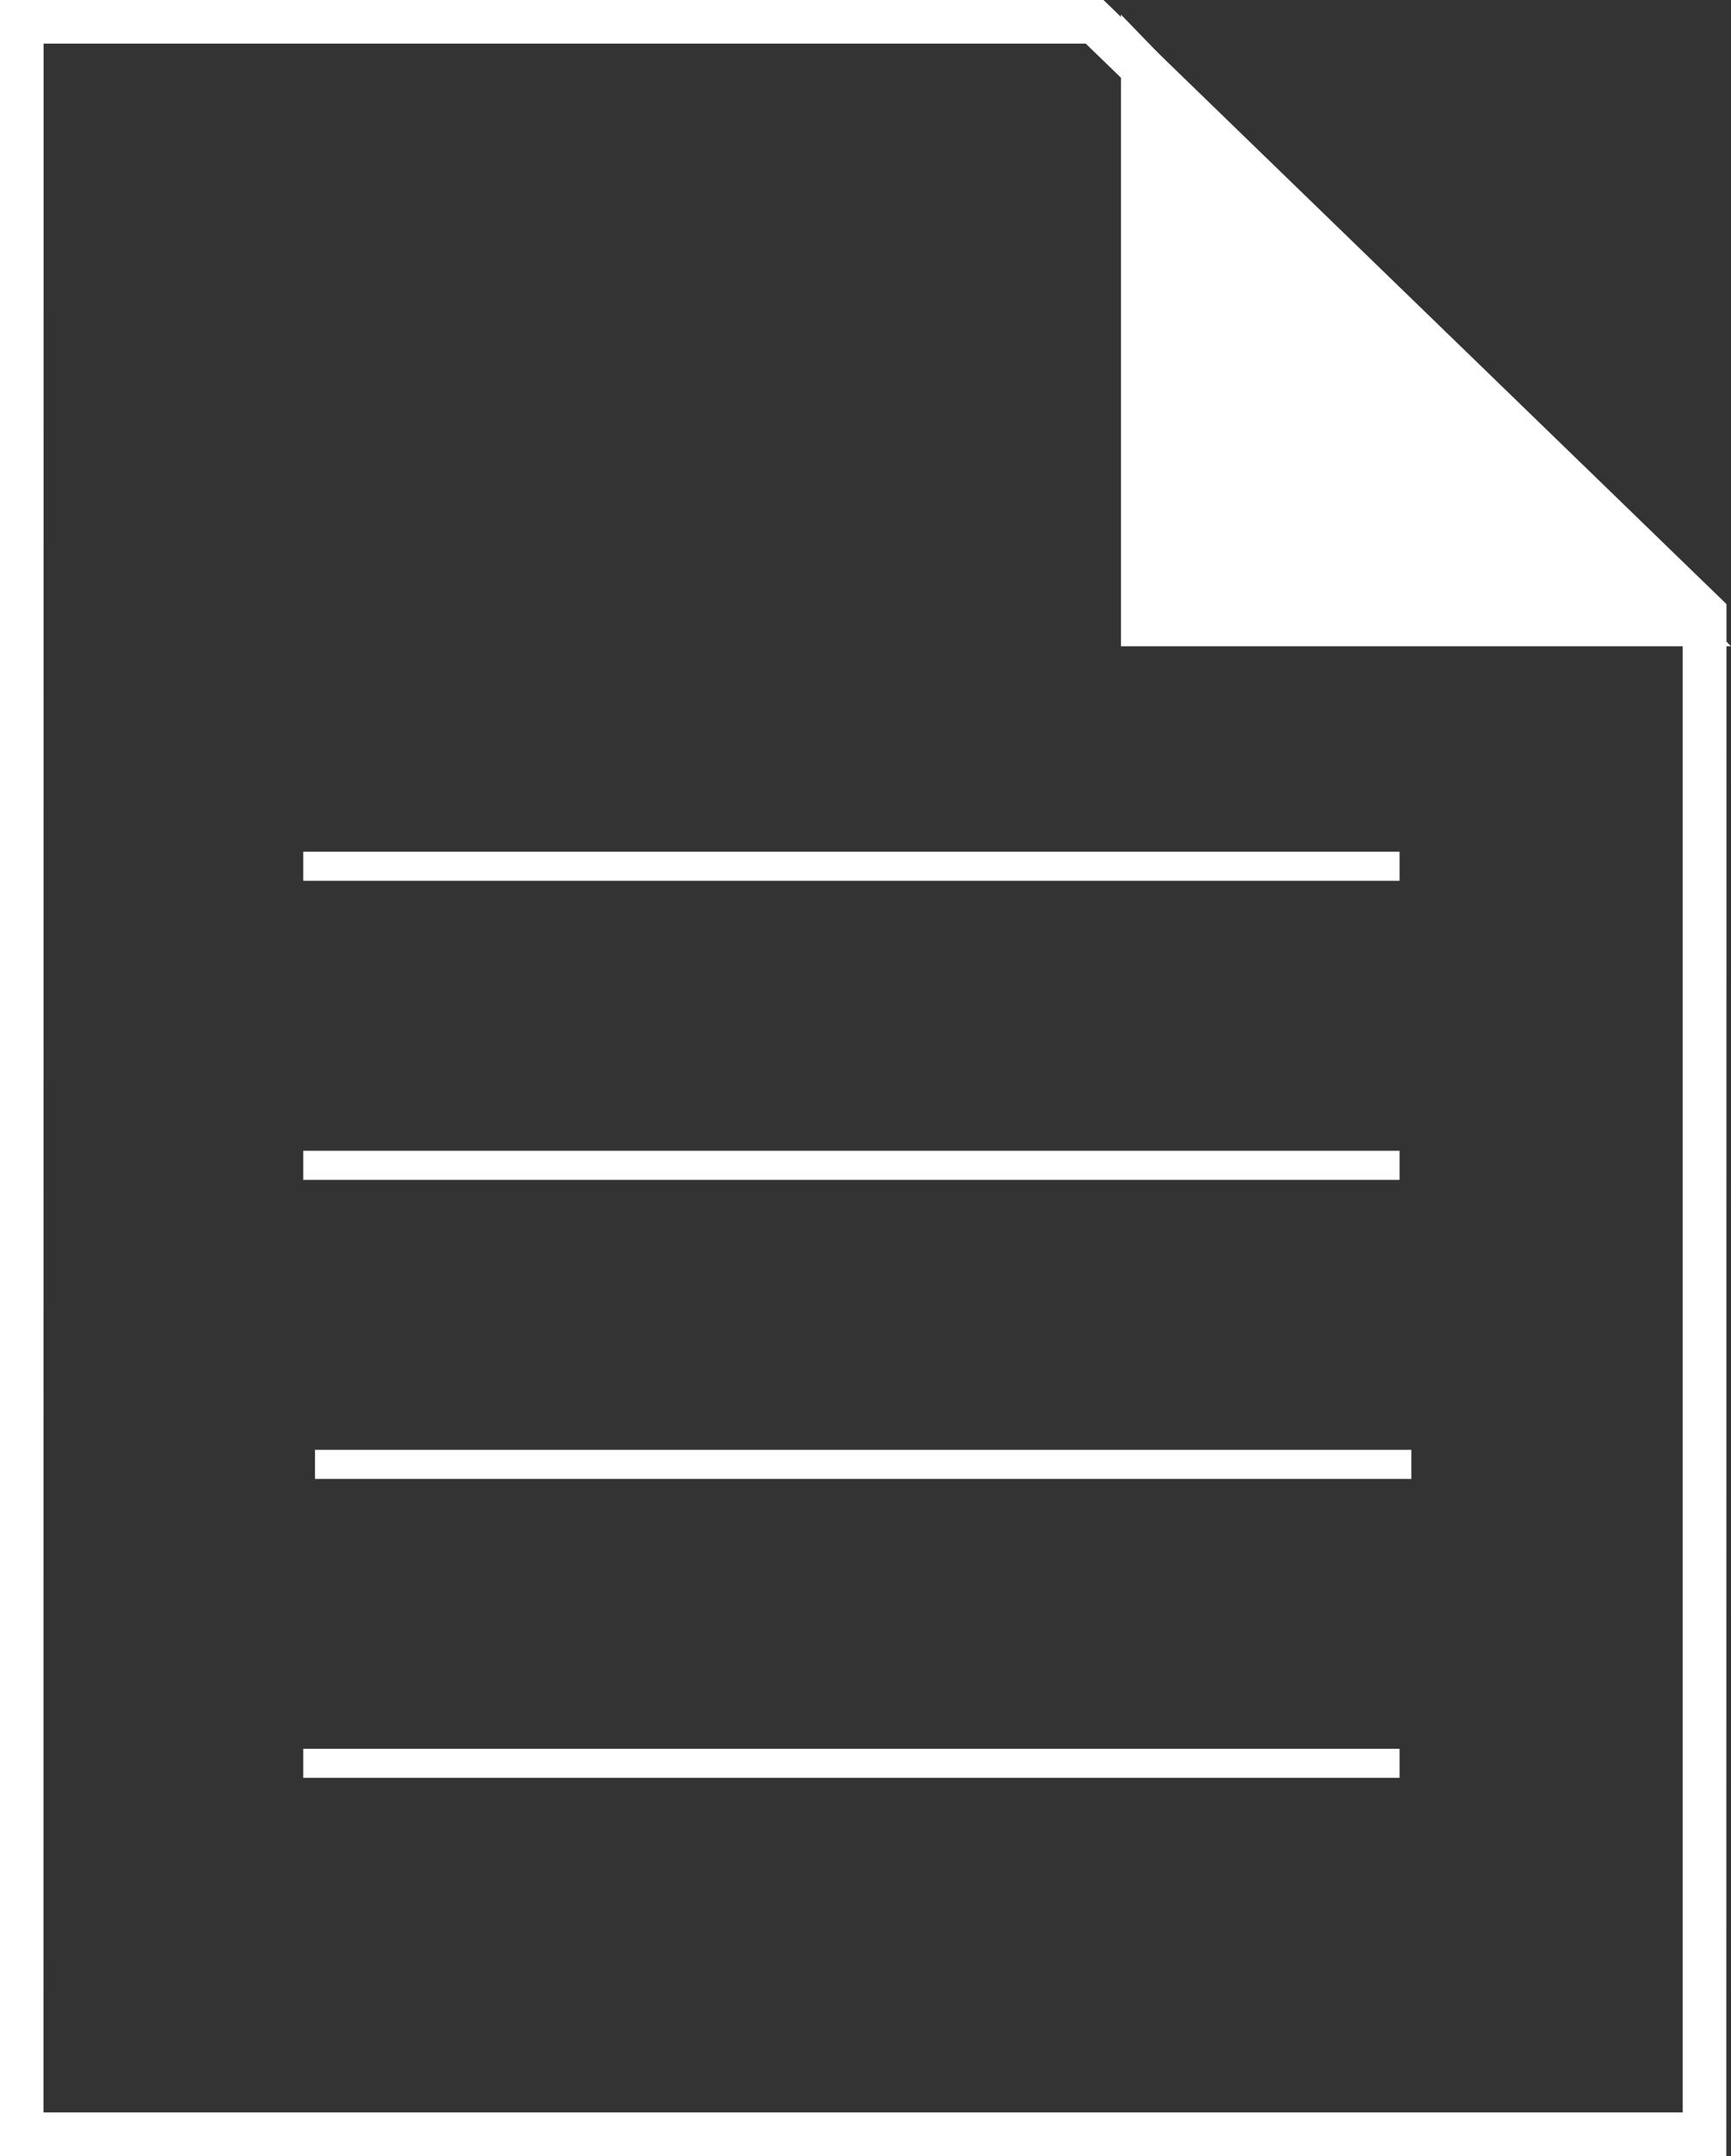 <svg id="Layer_1" data-name="Layer 1" xmlns="http://www.w3.org/2000/svg" viewBox="0 0 119.03 148.22">
    <rect x="0" y="0" width="119.03" height="148.22" fill="#333333" stroke="none"/>
    <defs>
        <style>.cls-1{fill:#fff;}</style>
    </defs>
    <title>documenticon</title>
    <path class="cls-1" d="M202.45,210.47H83.74V62.25h75.88l42.84,41.53Zm-115.72-3H199.45V105L158.4,65.25H86.74Z"
          transform="translate(-83.74 -62.25)"/>
    <polygon class="cls-1" points="77.08 1 77.08 44.43 119.03 44.43 77.08 1"/>
    <rect class="cls-1" x="20.85" y="58.55" width="75.39" height="2"/>
    <rect class="cls-1" x="20.85" y="79.11" width="75.39" height="2"/>
    <rect class="cls-1" x="21.66" y="99.67" width="75.39" height="2"/>
    <rect class="cls-1" x="20.85" y="120.22" width="75.39" height="2"/>
</svg>